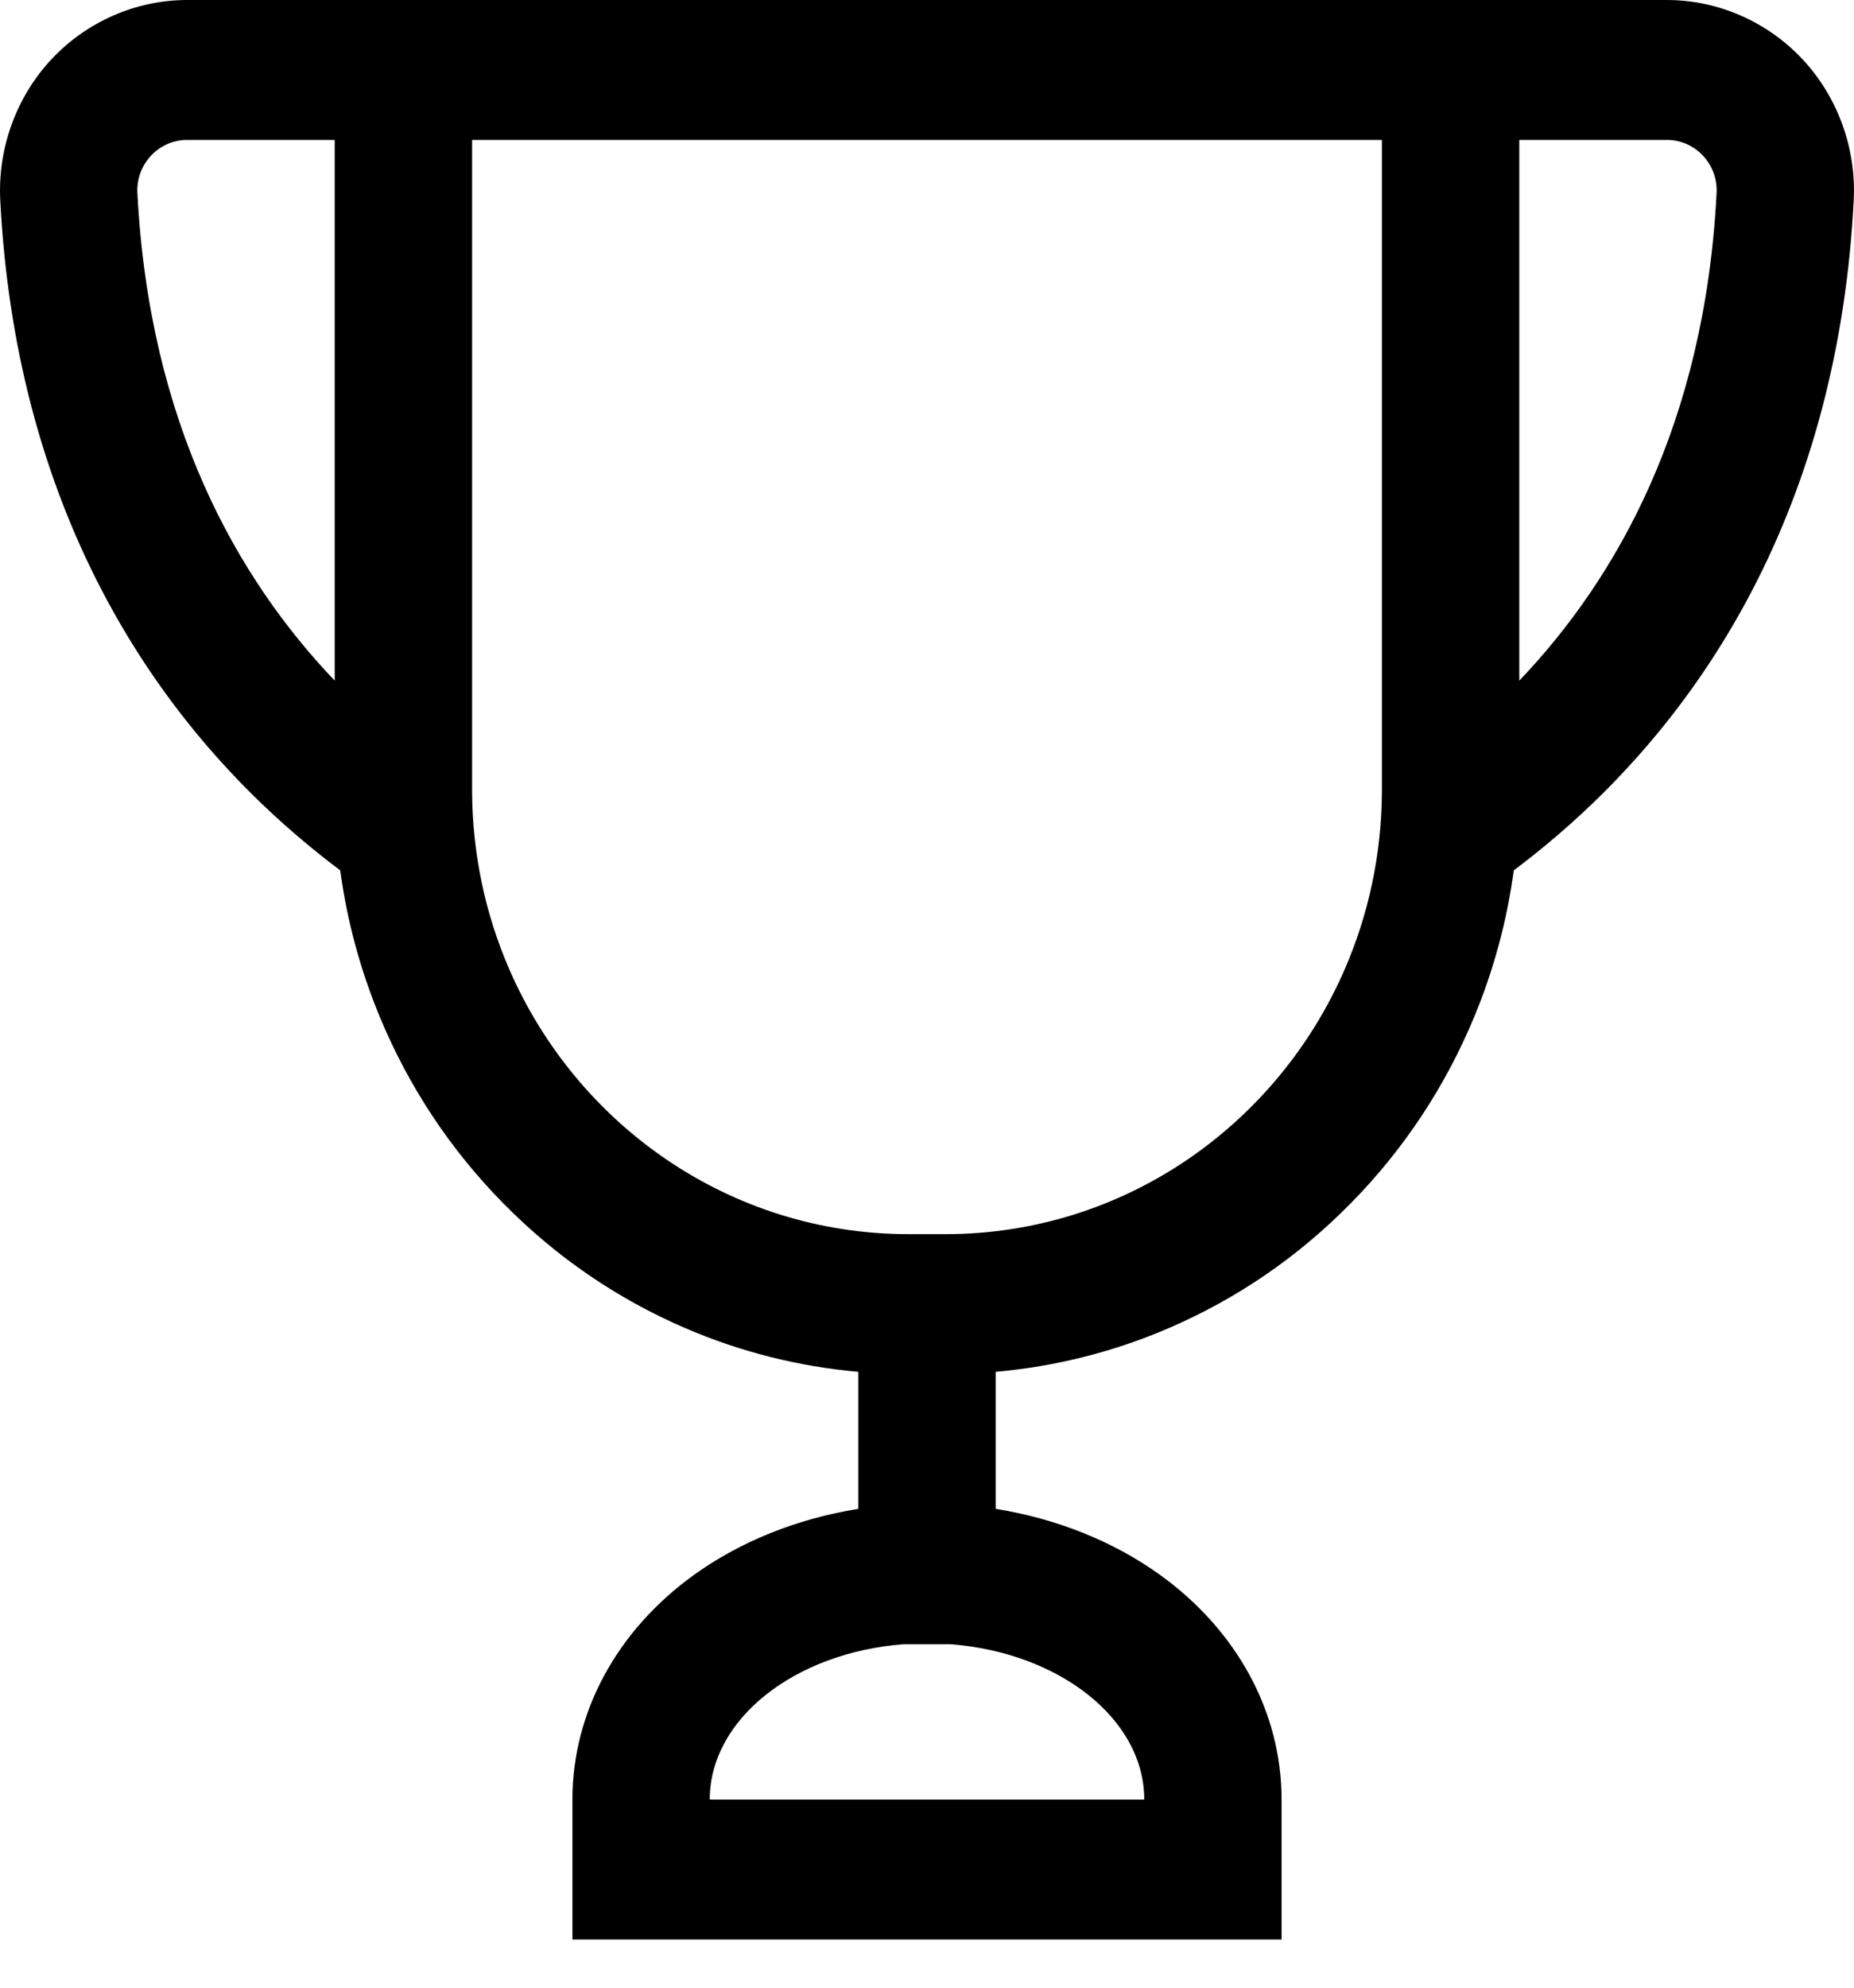 <svg width="28" height="30" viewBox="0 0 28 30" fill="none" xmlns="http://www.w3.org/2000/svg">
<path fill-rule="evenodd" clip-rule="evenodd" d="M27.996 3.022C28.036 2.24 27.755 1.465 27.225 0.897C26.693 0.327 25.946 0 25.174 0H22.945H20.87H17.6H15.814H12.186H10.4H7.13H5.055H2.826C2.054 0 1.307 0.327 0.775 0.897C0.245 1.465 -0.036 2.24 0.004 3.022C0.115 5.203 0.636 7.193 1.552 8.937C2.294 10.352 3.291 11.597 4.515 12.638C4.724 12.816 4.932 12.982 5.138 13.136C5.241 13.897 5.441 14.638 5.737 15.351C6.174 16.402 6.798 17.345 7.594 18.155C8.389 18.965 9.315 19.6 10.348 20.045C11.184 20.405 12.061 20.625 12.963 20.705V22.773C12.046 22.92 11.189 23.261 10.483 23.768C9.315 24.608 8.645 25.845 8.645 27.161V29.273H10.719H17.281H19.355V27.161C19.355 25.845 18.685 24.608 17.517 23.768C16.811 23.261 15.954 22.92 15.037 22.773V20.705C15.939 20.625 16.816 20.405 17.652 20.045C18.685 19.6 19.611 18.965 20.406 18.155C21.202 17.345 21.826 16.402 22.263 15.351C22.559 14.639 22.759 13.897 22.862 13.136C23.068 12.982 23.276 12.816 23.485 12.638C24.709 11.597 25.706 10.352 26.448 8.937C27.364 7.193 27.884 5.203 27.996 3.022ZM20.311 14.624C19.289 16.982 16.972 18.627 14.278 18.627H13.722C11.028 18.627 8.711 16.982 7.689 14.624C7.335 13.808 7.136 12.906 7.13 11.957L7.13 11.917V2.112H10.4H12.498H15.502H17.6H20.87V11.917L20.87 11.957C20.864 12.906 20.665 13.808 20.311 14.624ZM2.826 2.112C2.397 2.112 2.053 2.477 2.075 2.912C2.254 6.393 3.584 8.732 5.055 10.273V2.112H2.826ZM17.281 27.161H10.719C10.719 25.945 12.001 24.943 13.646 24.816H14.354C16 24.943 17.281 25.945 17.281 27.161ZM22.945 10.273C24.416 8.732 25.746 6.393 25.925 2.912C25.947 2.477 25.603 2.112 25.174 2.112H22.945V10.273Z" fill="black"/>
</svg>
